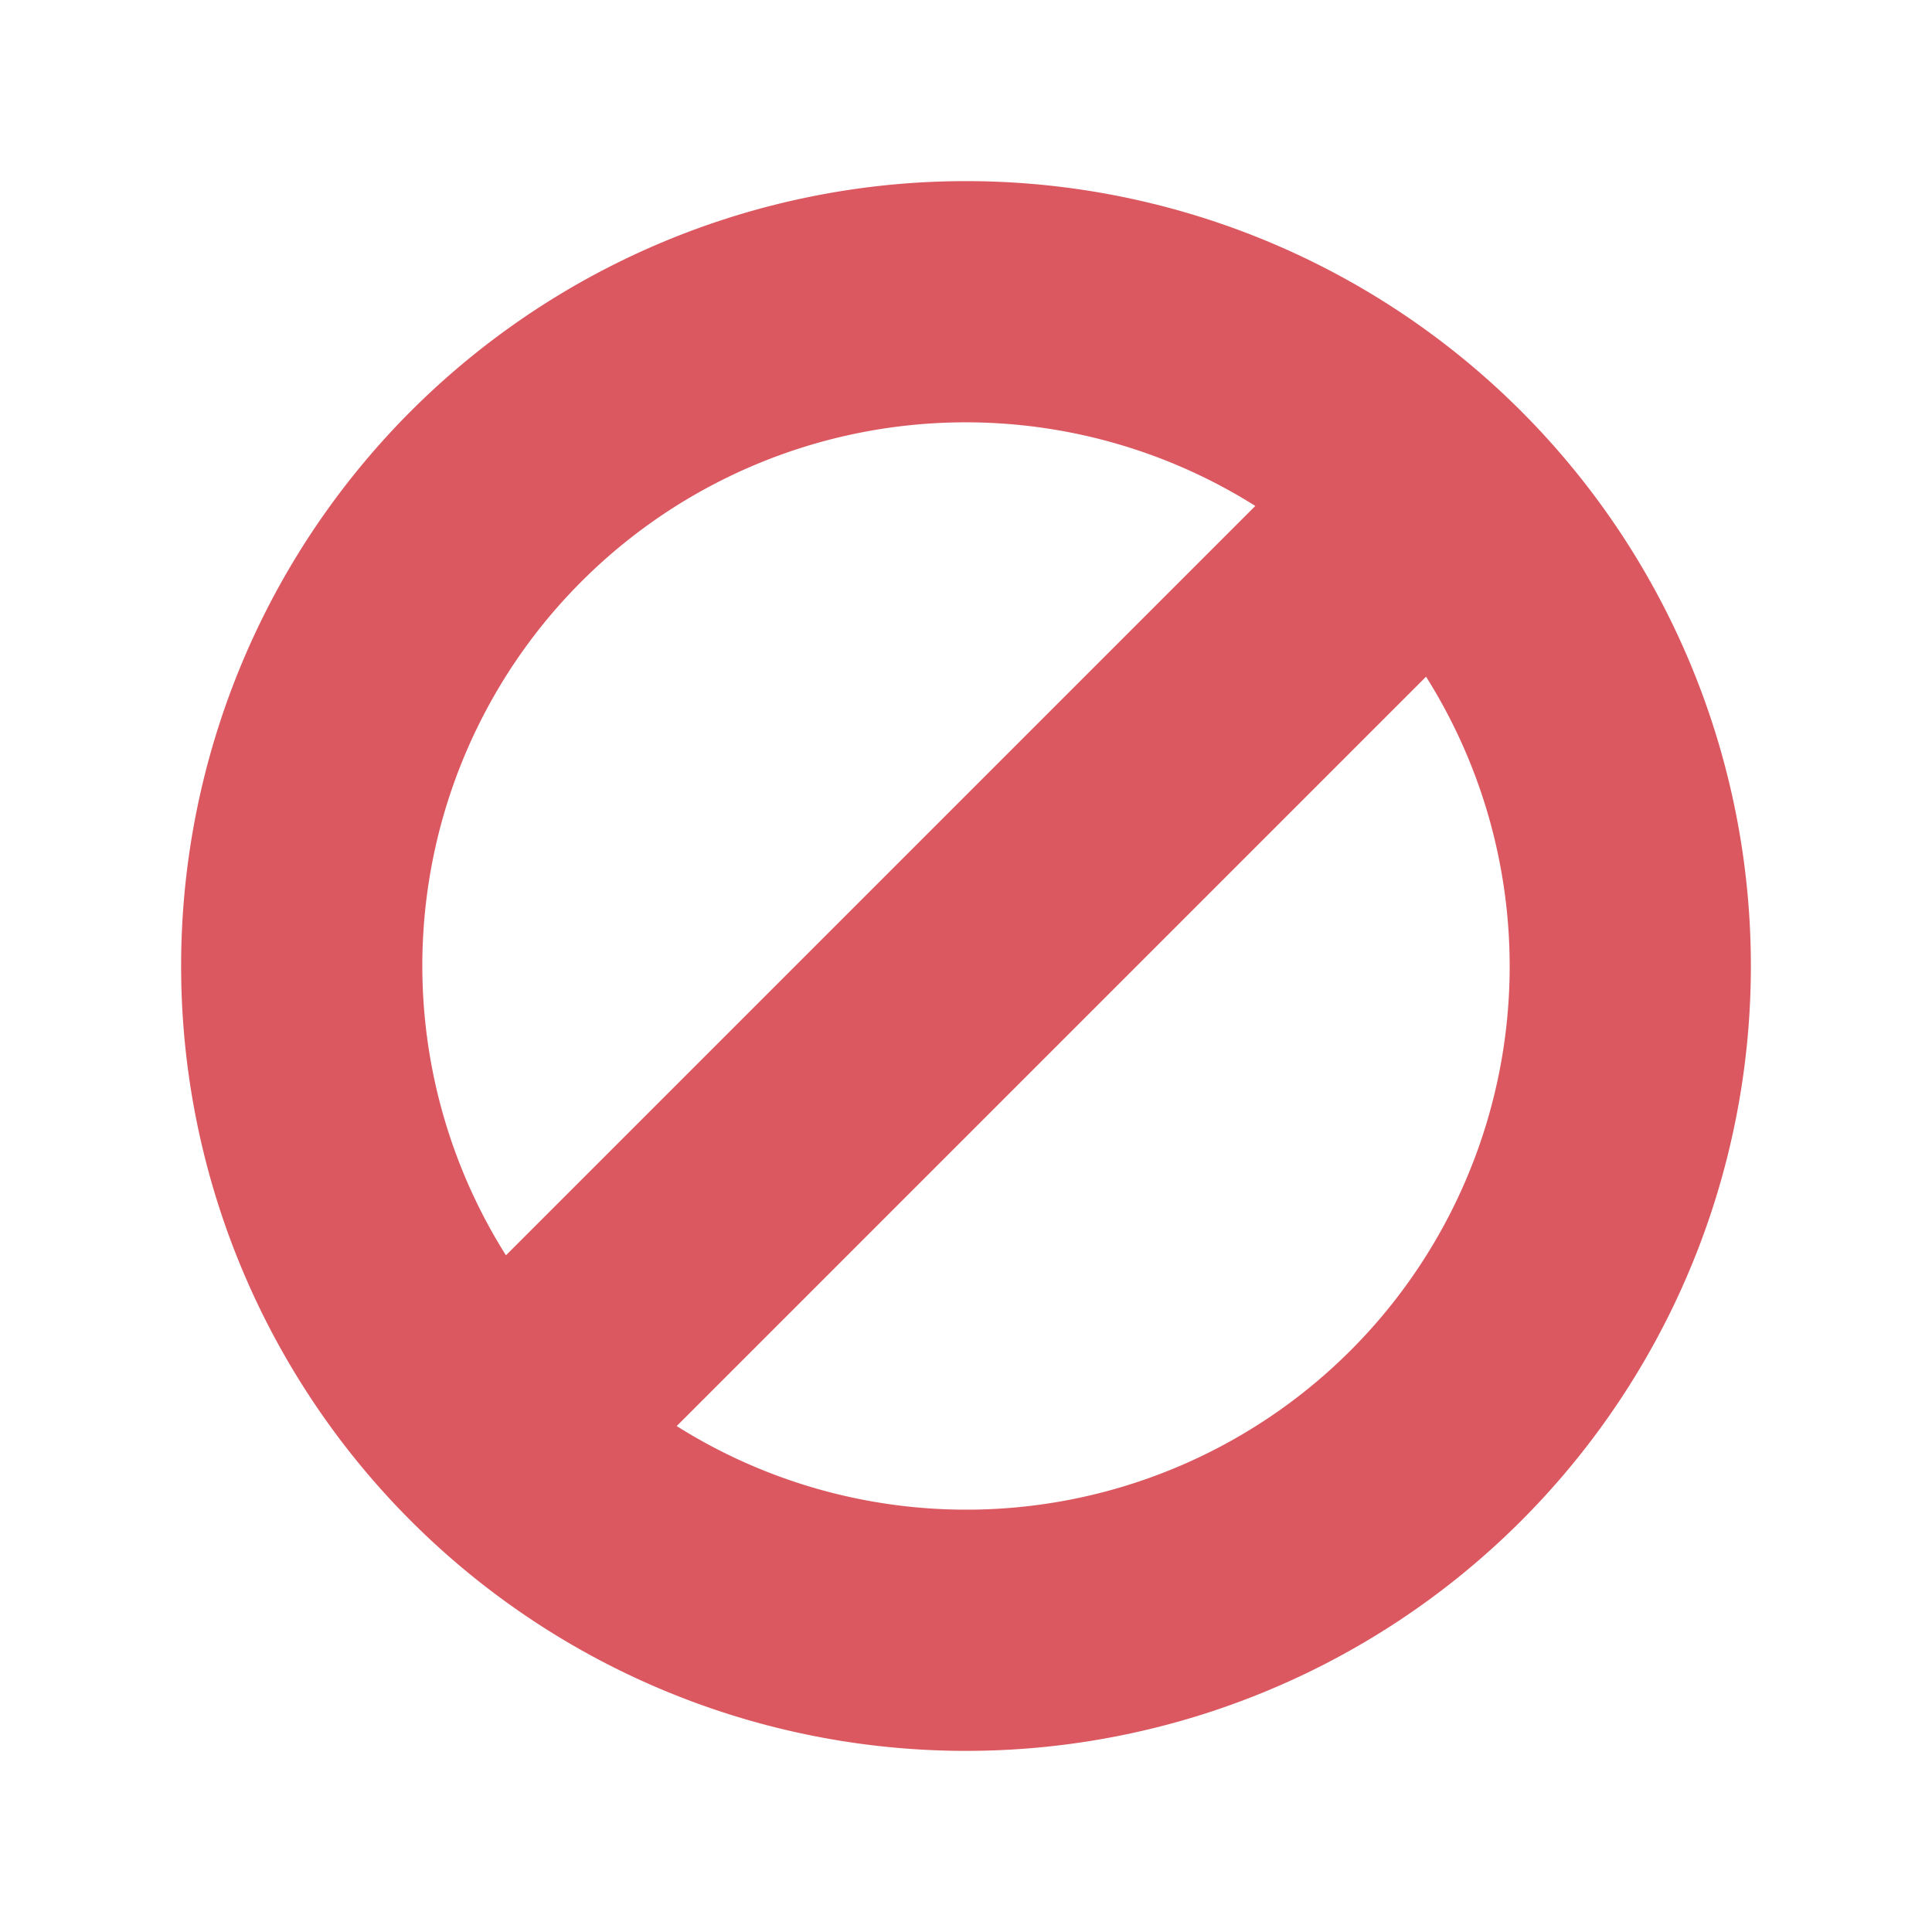 <svg xmlns="http://www.w3.org/2000/svg" width="16" height="16" viewBox="0 0 16 16"><rect id="frame" width="16" height="16" fill="none"/><path fill="#DB5860" fill-rule="evenodd" d="M5.604 11.81a4.5 4.5 0 0 0 6.206-6.206L5.604 11.81zM4.19 10.396l6.206-6.206a4.5 4.5 0 0 0-6.206 6.206zM8 14.5a6.5 6.5 0 1 1 0-13 6.5 6.5 0 0 1 0 13z"/></svg>